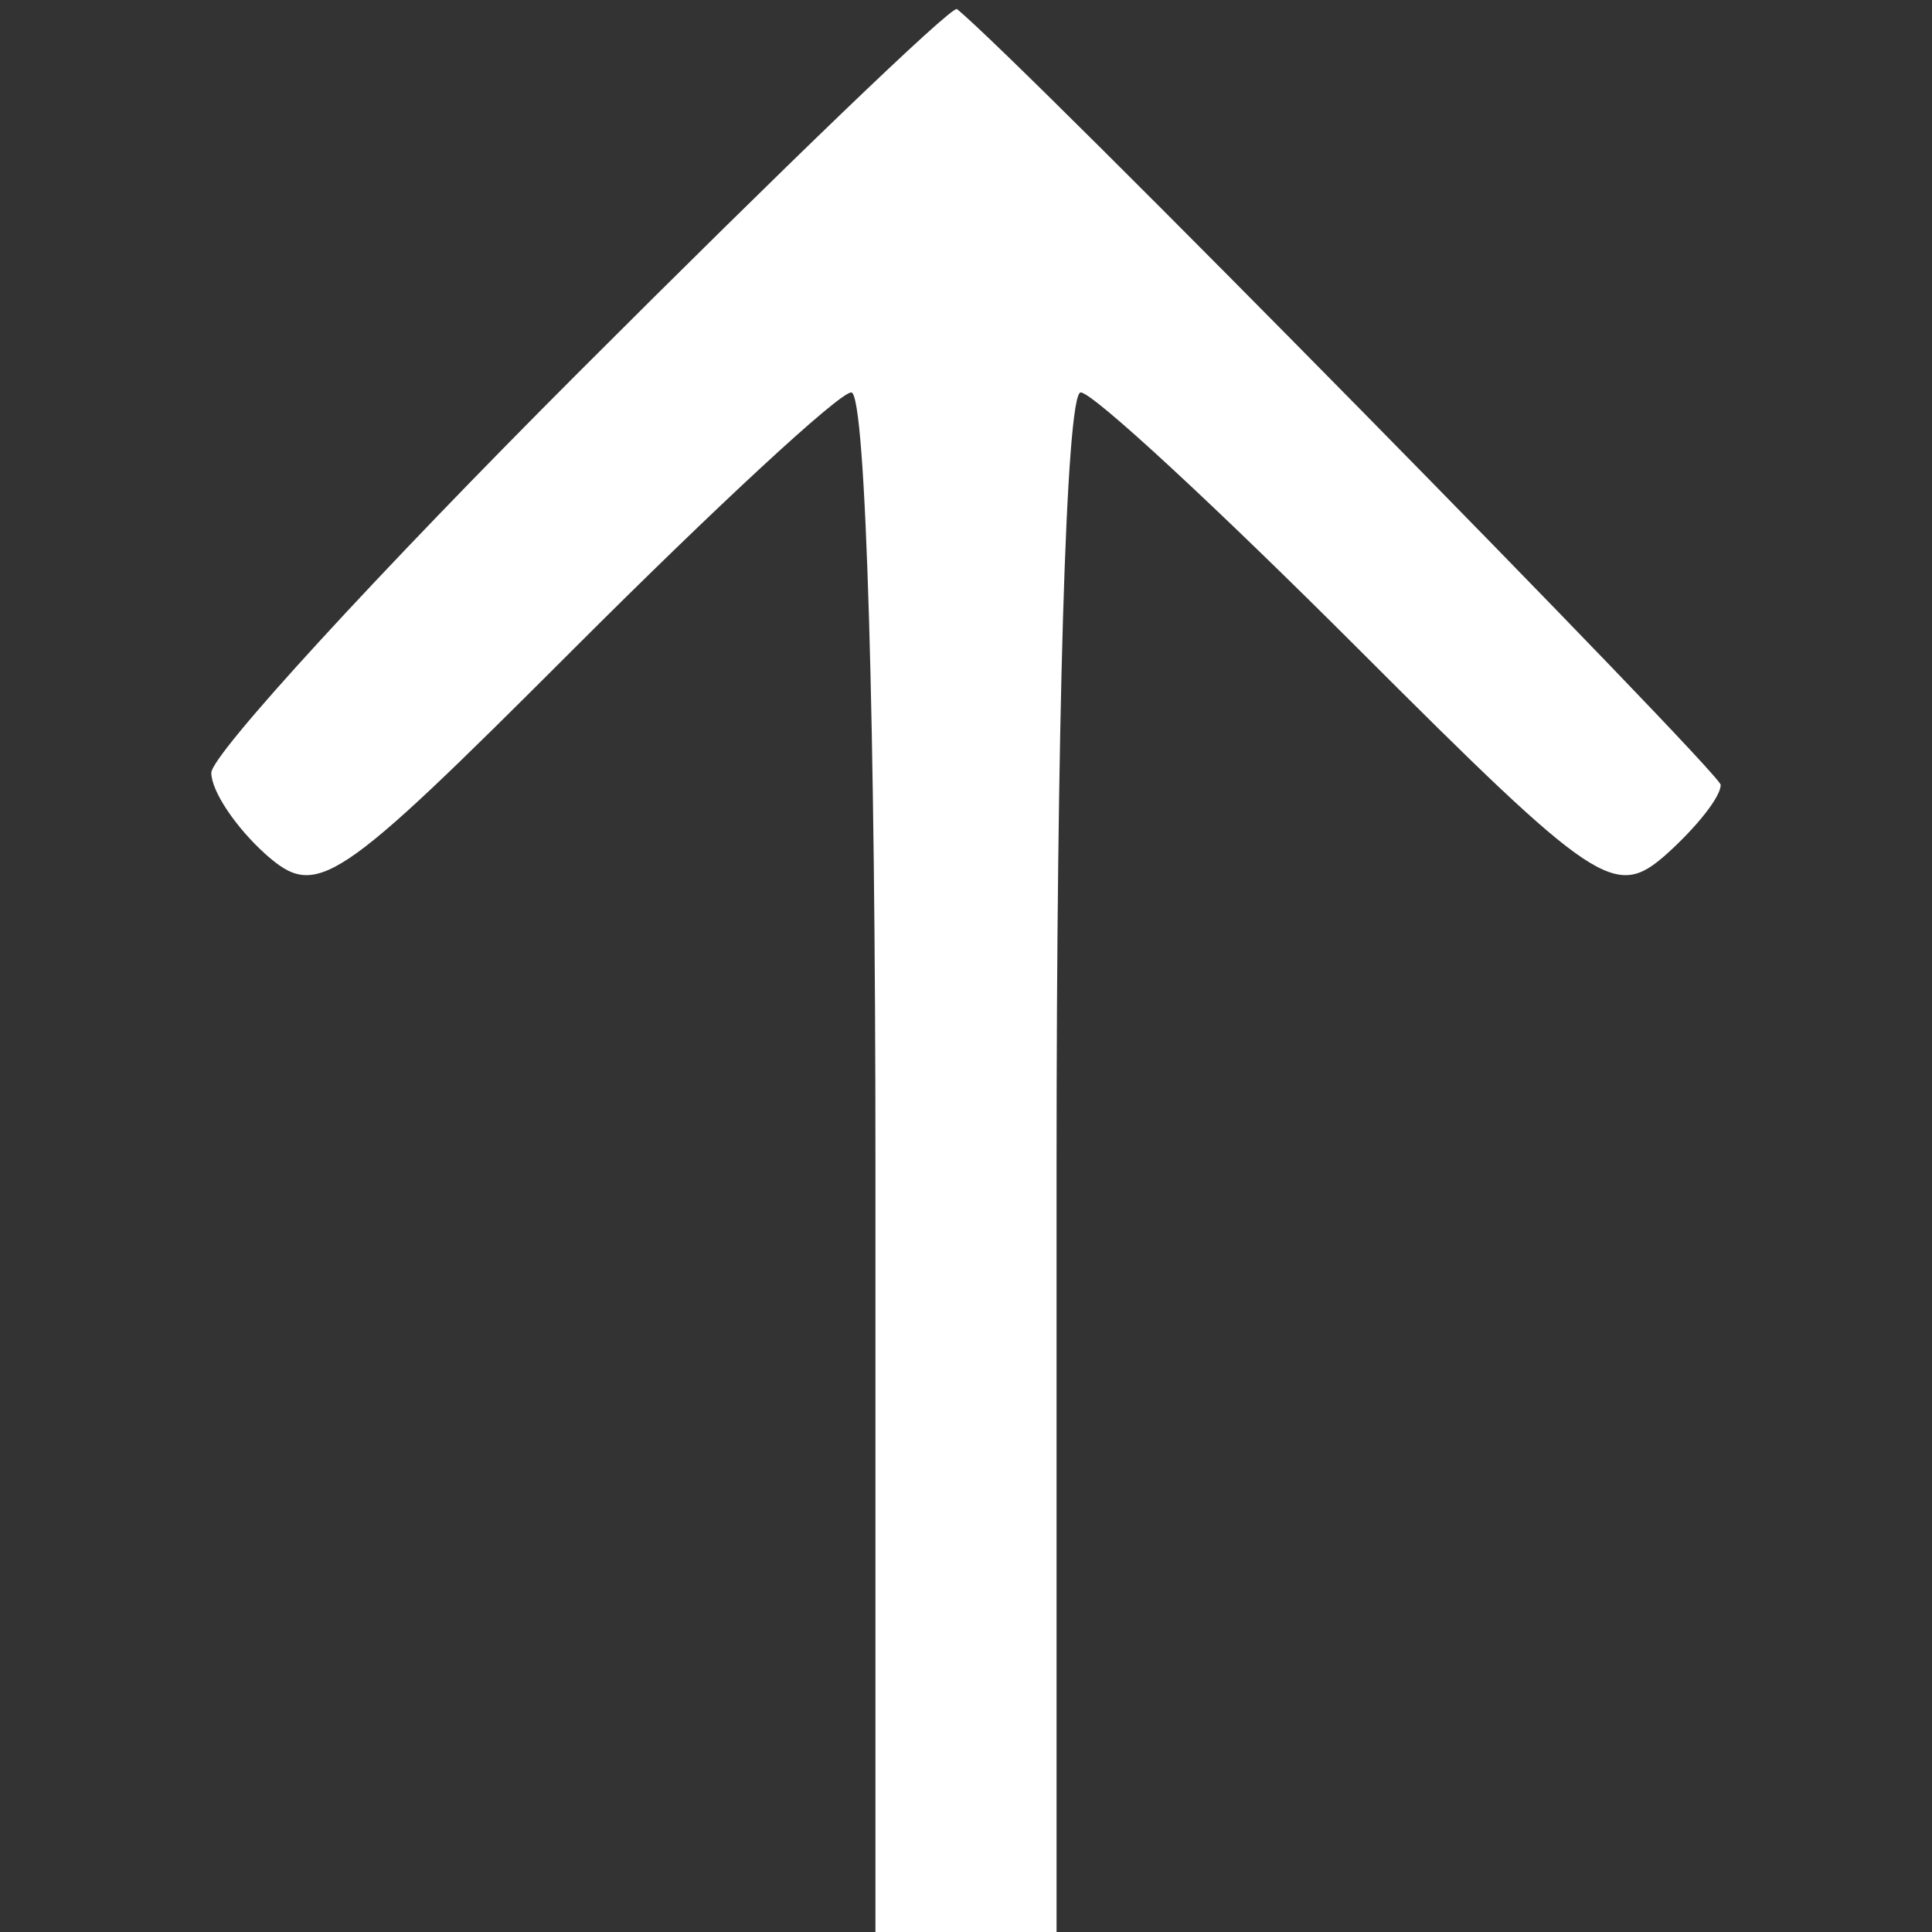 <?xml version="1.0" standalone="no"?>
<!DOCTYPE svg PUBLIC "-//W3C//DTD SVG 20010904//EN"
 "http://www.w3.org/TR/2001/REC-SVG-20010904/DTD/svg10.dtd">
<svg version="1.0" xmlns="http://www.w3.org/2000/svg"
 width="64pt" height="64pt" viewBox="0 0 64 64"
 preserveAspectRatio="xMidYMid meet">

<rect x="0" y="0" width="64" height="64" fill="#333333" stroke="none"/>

<g transform="translate(0,64) scale(0.1,-0.1)"
fill="#fff" stroke="none">
<path d="M192 517 c-67 -67 -122 -127 -122 -133 0 -6 8 -18 18 -27 17 -15 23
-11 102 68 47 47 88 85 92 85 5 0 8 -115 8 -255 l0 -255 30 0 30 0 0 255 c0
140 3 255 8 255 4 0 45 -38 92 -85 79 -79 85 -83 102 -68 10 9 18 19 18 23 0
4 -232 240 -253 257 -2 1 -58 -53 -125 -120z"/>
</g>
</svg>
